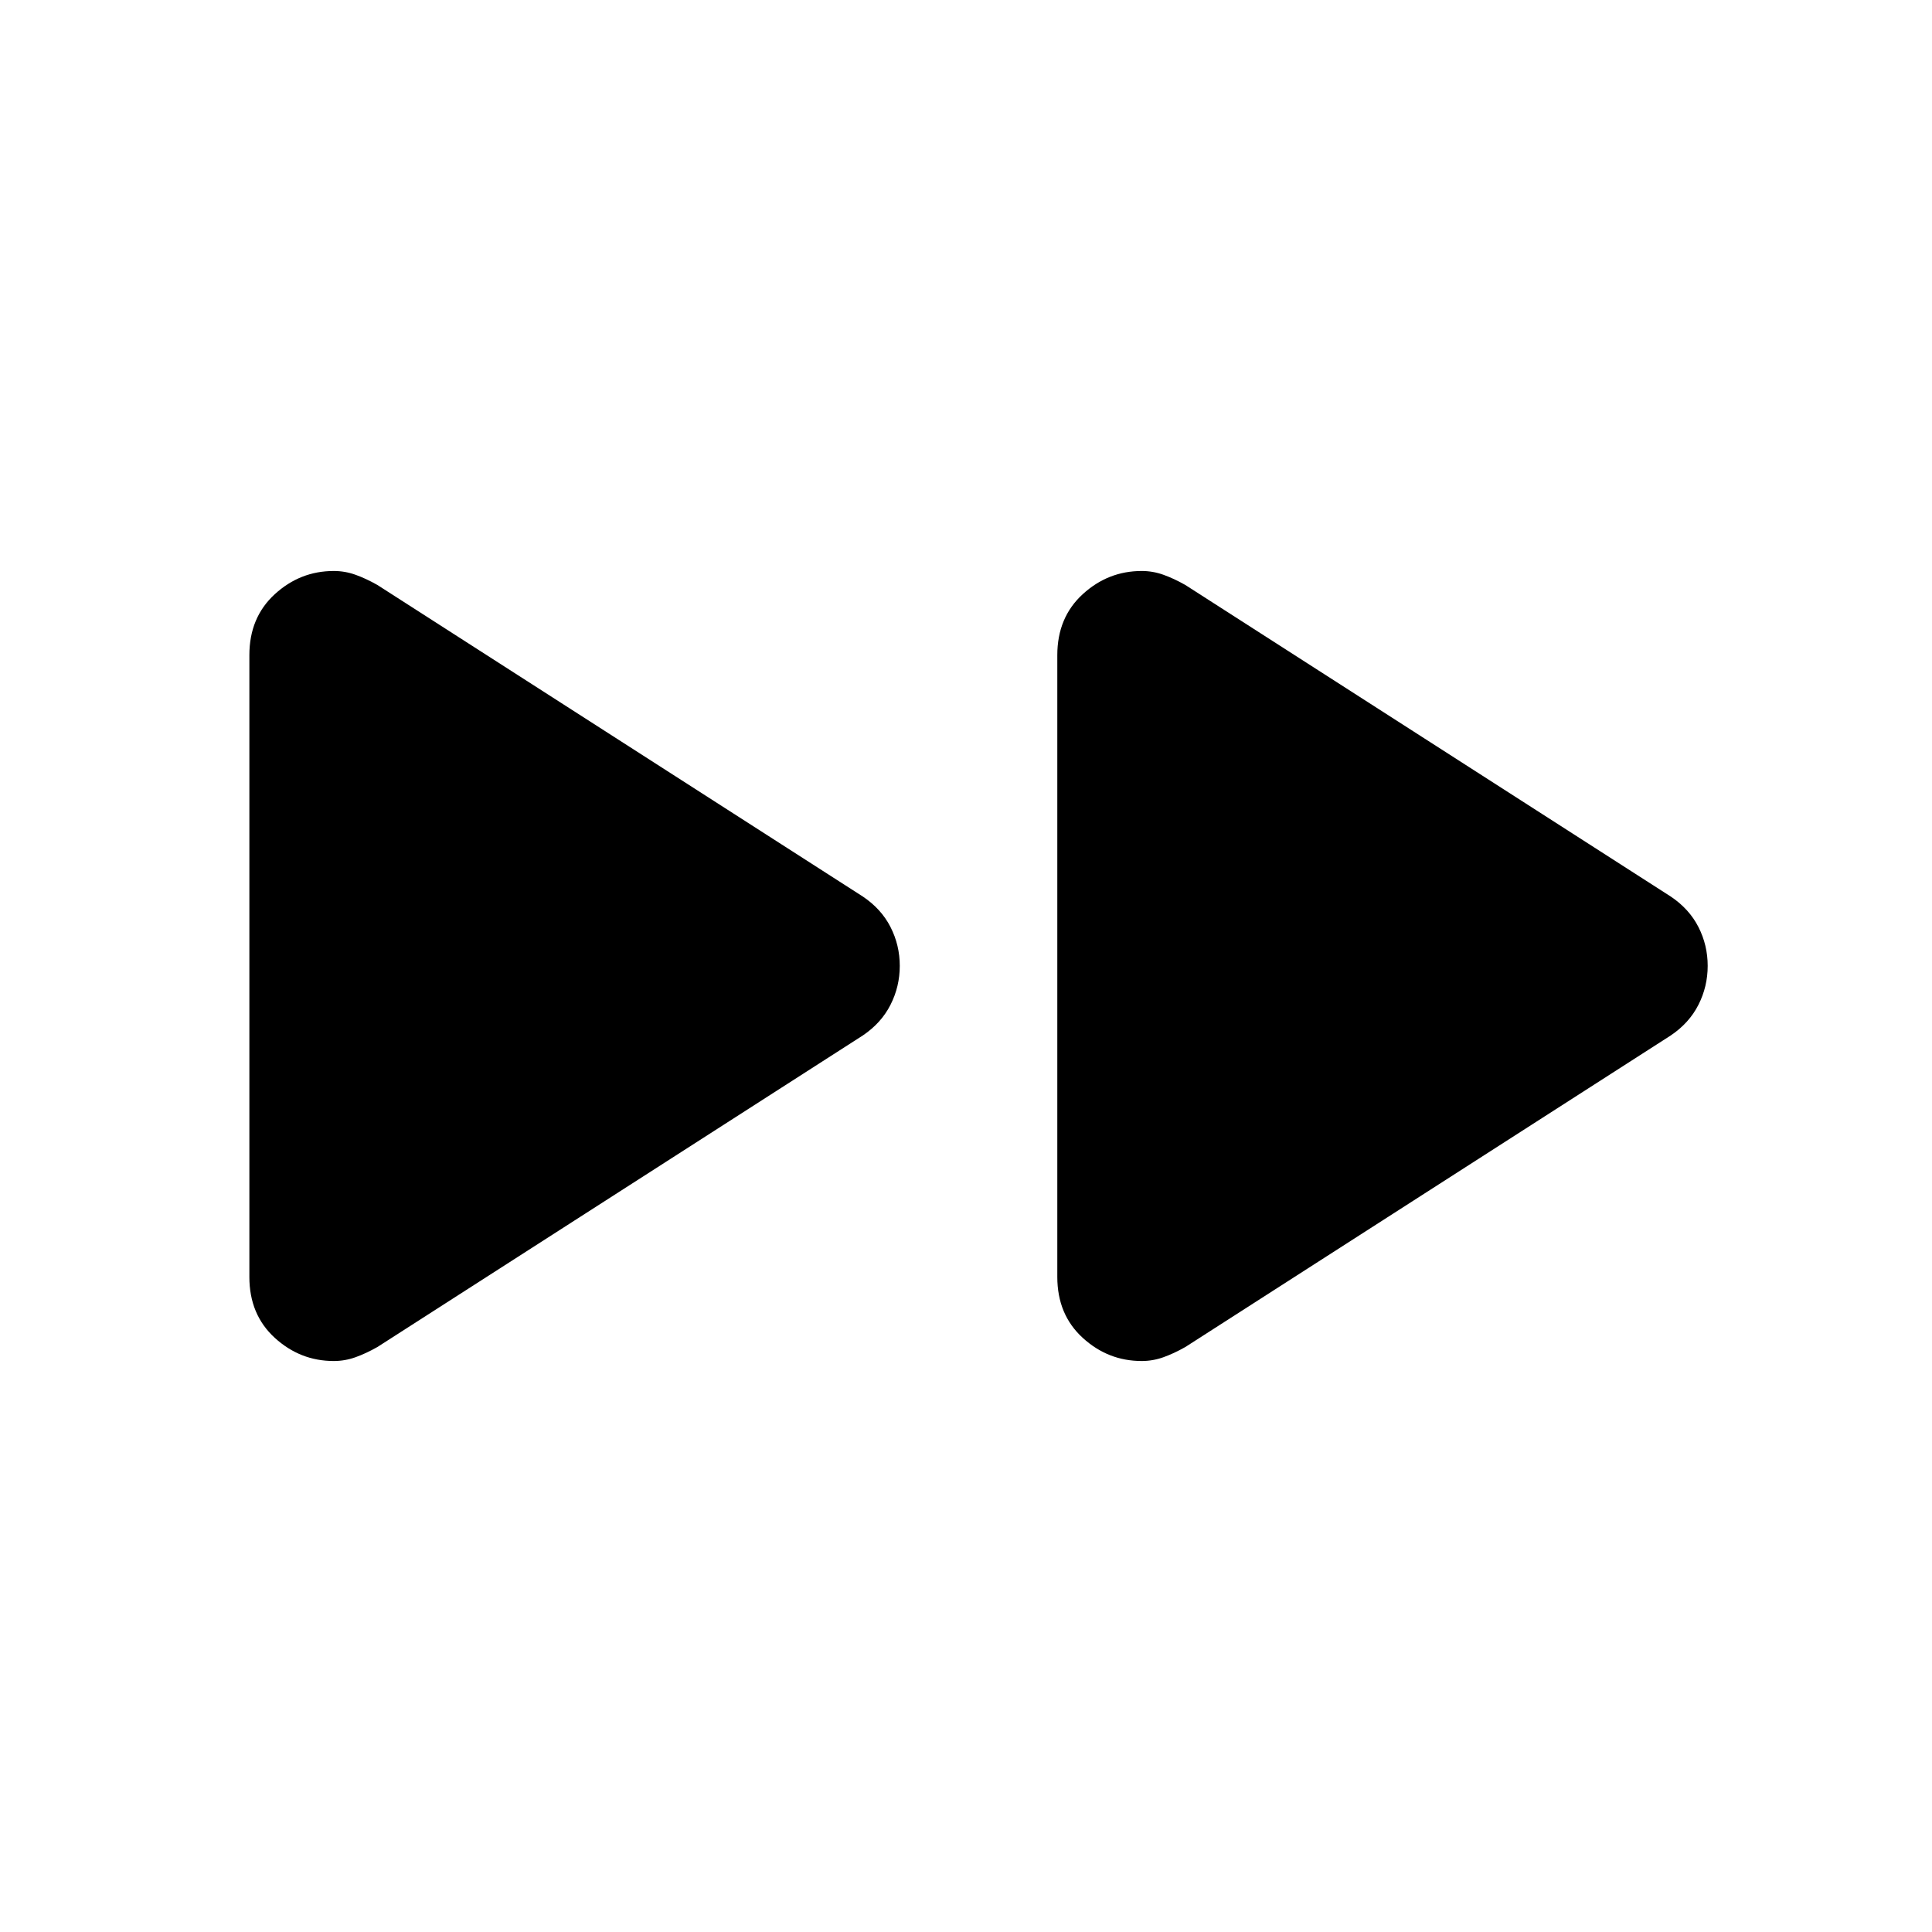 <svg xmlns="http://www.w3.org/2000/svg" height="20" viewBox="0 -960 960 960" width="20"><path d="M123.91-325.51v-308.94q0-18.72 12.61-30.28 12.61-11.55 29.34-11.55 5.51 0 10.73 1.86 5.21 1.85 10.93 5.09L428.7-514.54q9.19 6.16 13.79 15.18t4.6 19.29q0 10.27-4.6 19.34-4.6 9.08-13.79 15.27L187.52-290.67q-5.72 3.24-10.93 5.09-5.22 1.86-10.73 1.86-16.73 0-29.34-11.53t-12.61-30.26Zm401.46 0v-308.94q0-18.72 12.61-30.28 12.6-11.55 29.33-11.55 5.52 0 10.73 1.86 5.22 1.85 10.94 5.09l241.17 154.79q9.2 6.16 13.8 15.18 4.59 9.02 4.59 19.29t-4.59 19.34q-4.6 9.08-13.8 15.27L588.98-290.67q-5.72 3.24-10.94 5.09-5.21 1.86-10.73 1.86-16.73 0-29.33-11.53-12.61-11.53-12.61-30.26Z"/></svg>